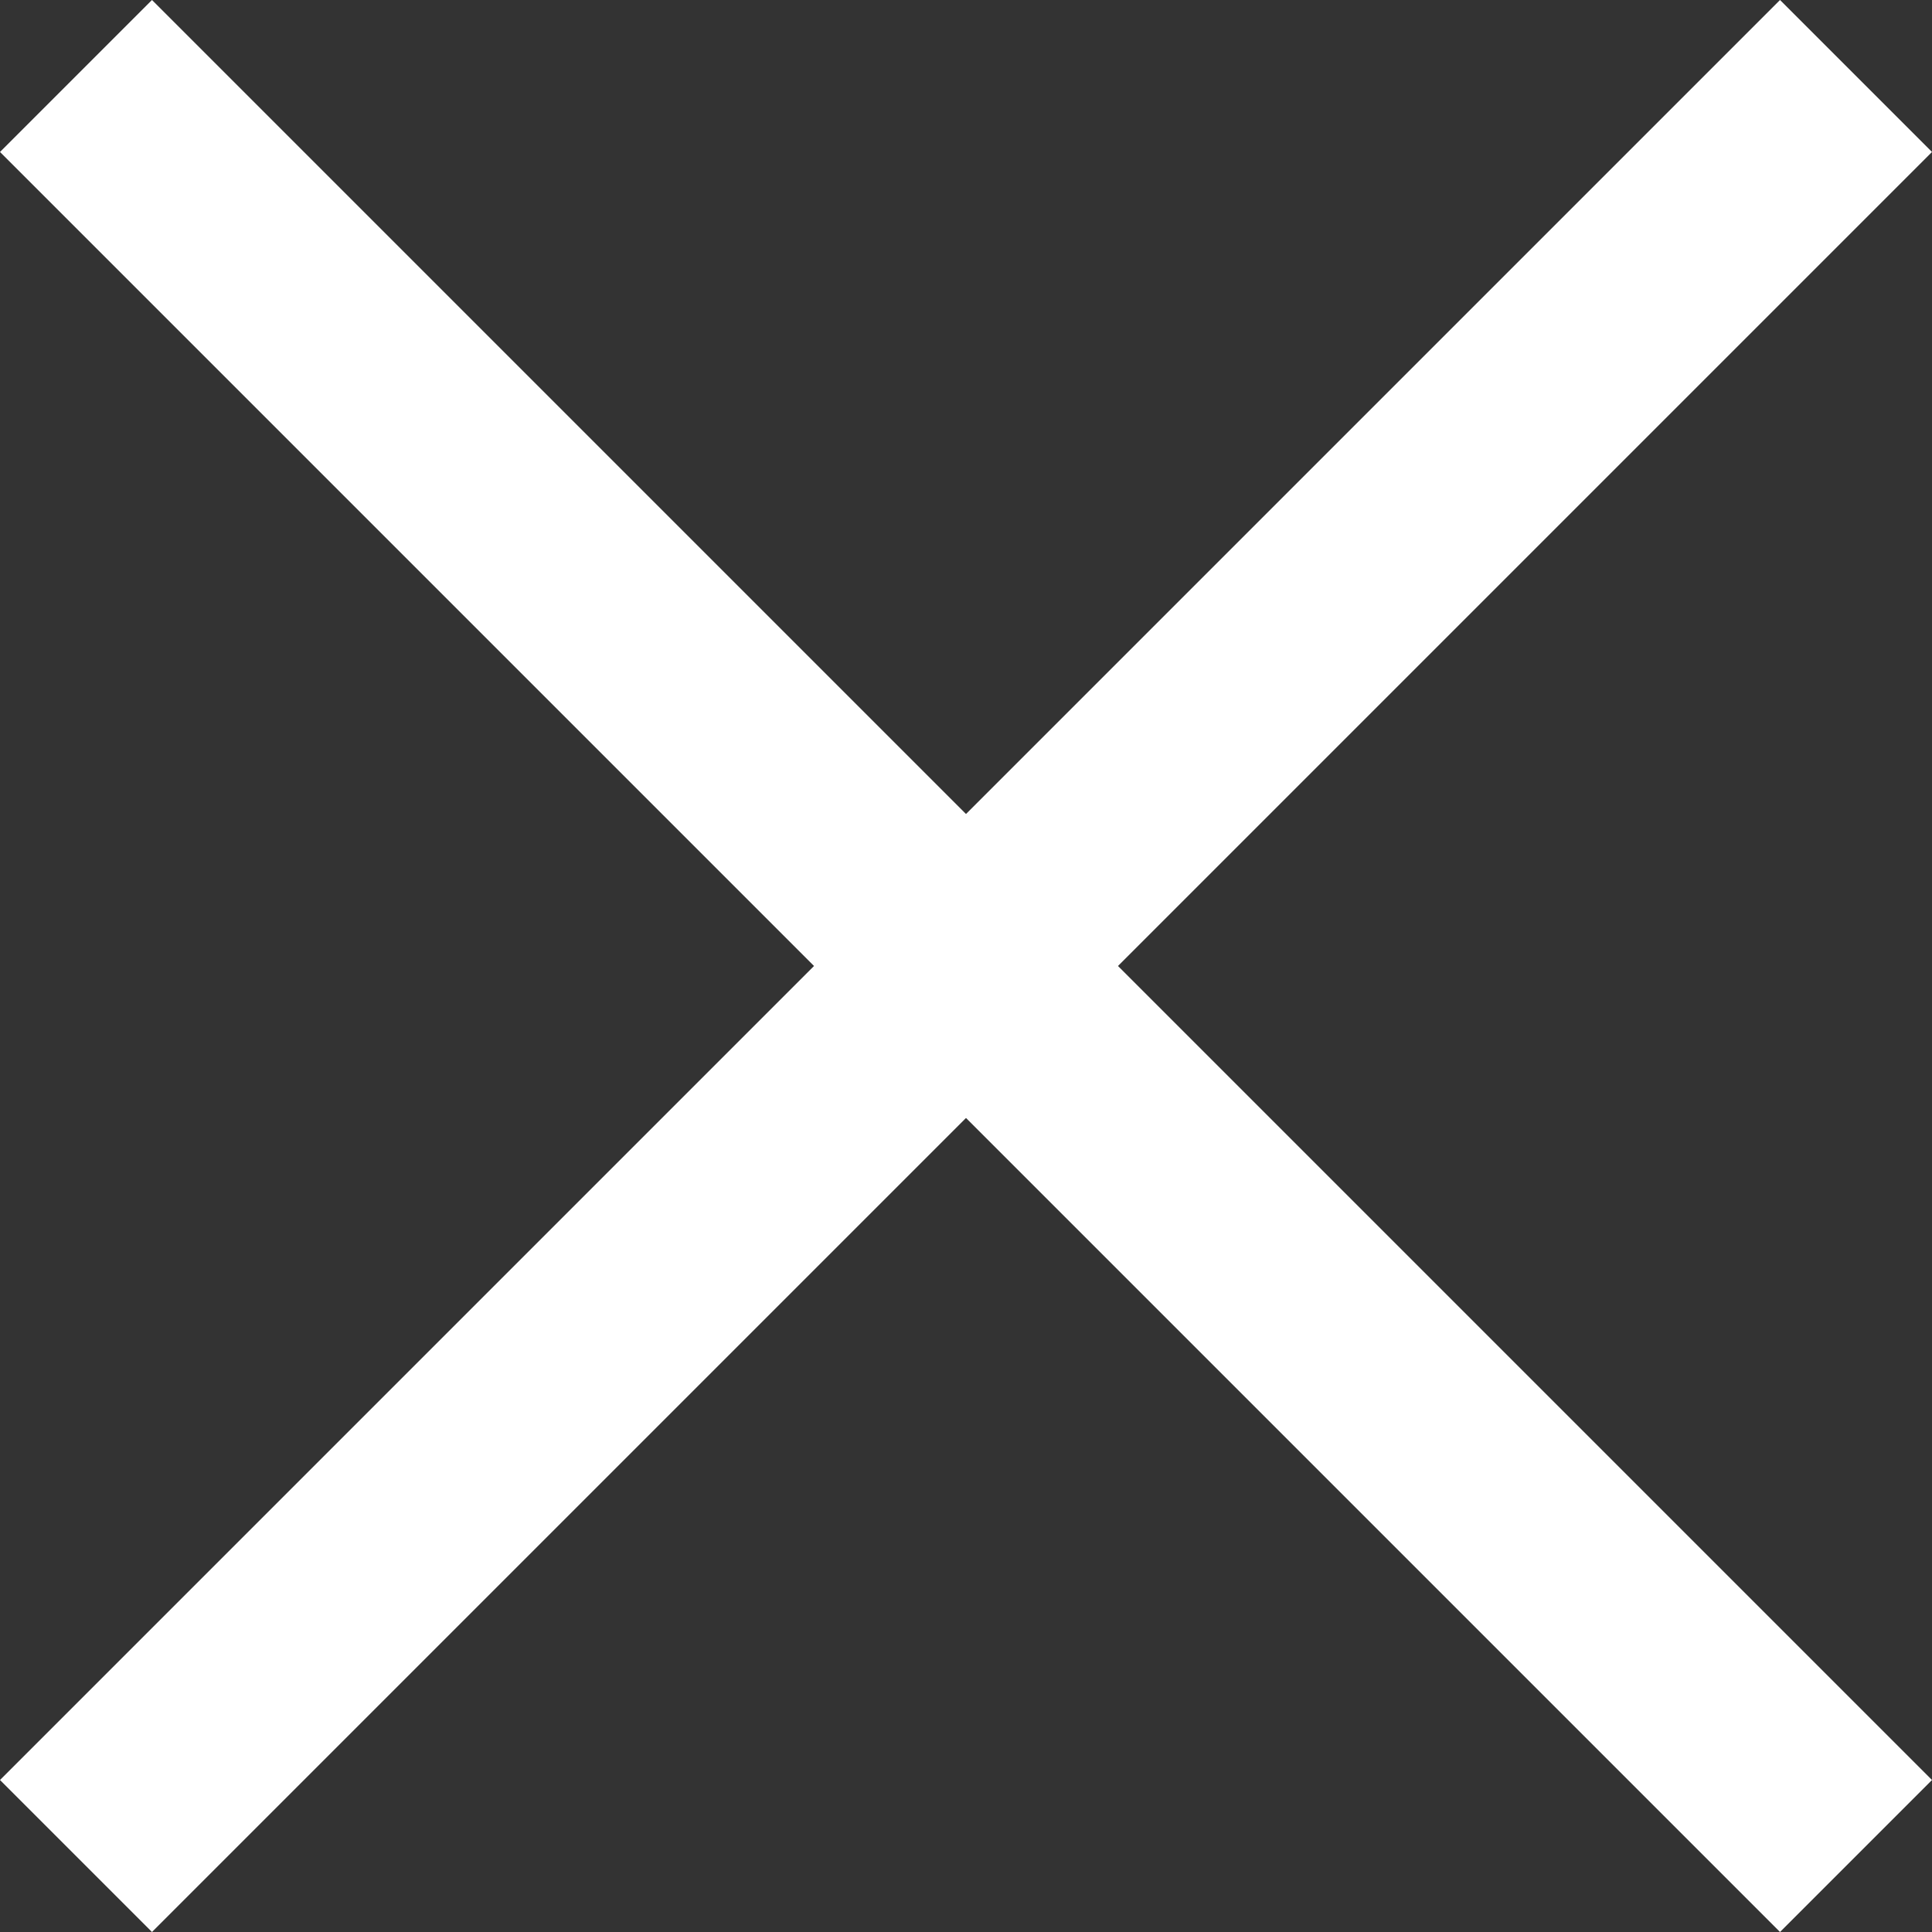 <?xml version="1.0" encoding="UTF-8"?>
<svg id="Layer_1" data-name="Layer 1" xmlns="http://www.w3.org/2000/svg" viewBox="0 0 15 15">
  <rect x="0" y="0" width="15" height="15" fill="#333333" stroke="none"/>
  <defs>
    <style>
      .cls-1 {
        fill: #fff;
      }
    </style>
  </defs>
  <g id="Group_4727" data-name="Group 4727">
    <path id="Path_27323" data-name="Path 27323" class="cls-1" d="M15,1.18l-1.18-1.18L7.5,6.32,1.18,0,0,1.18,6.32,7.5,0,13.82l1.18,1.18,6.32-6.32,6.32,6.32,1.18-1.18-6.32-6.32L15,1.18Z"/>
  </g>
</svg>